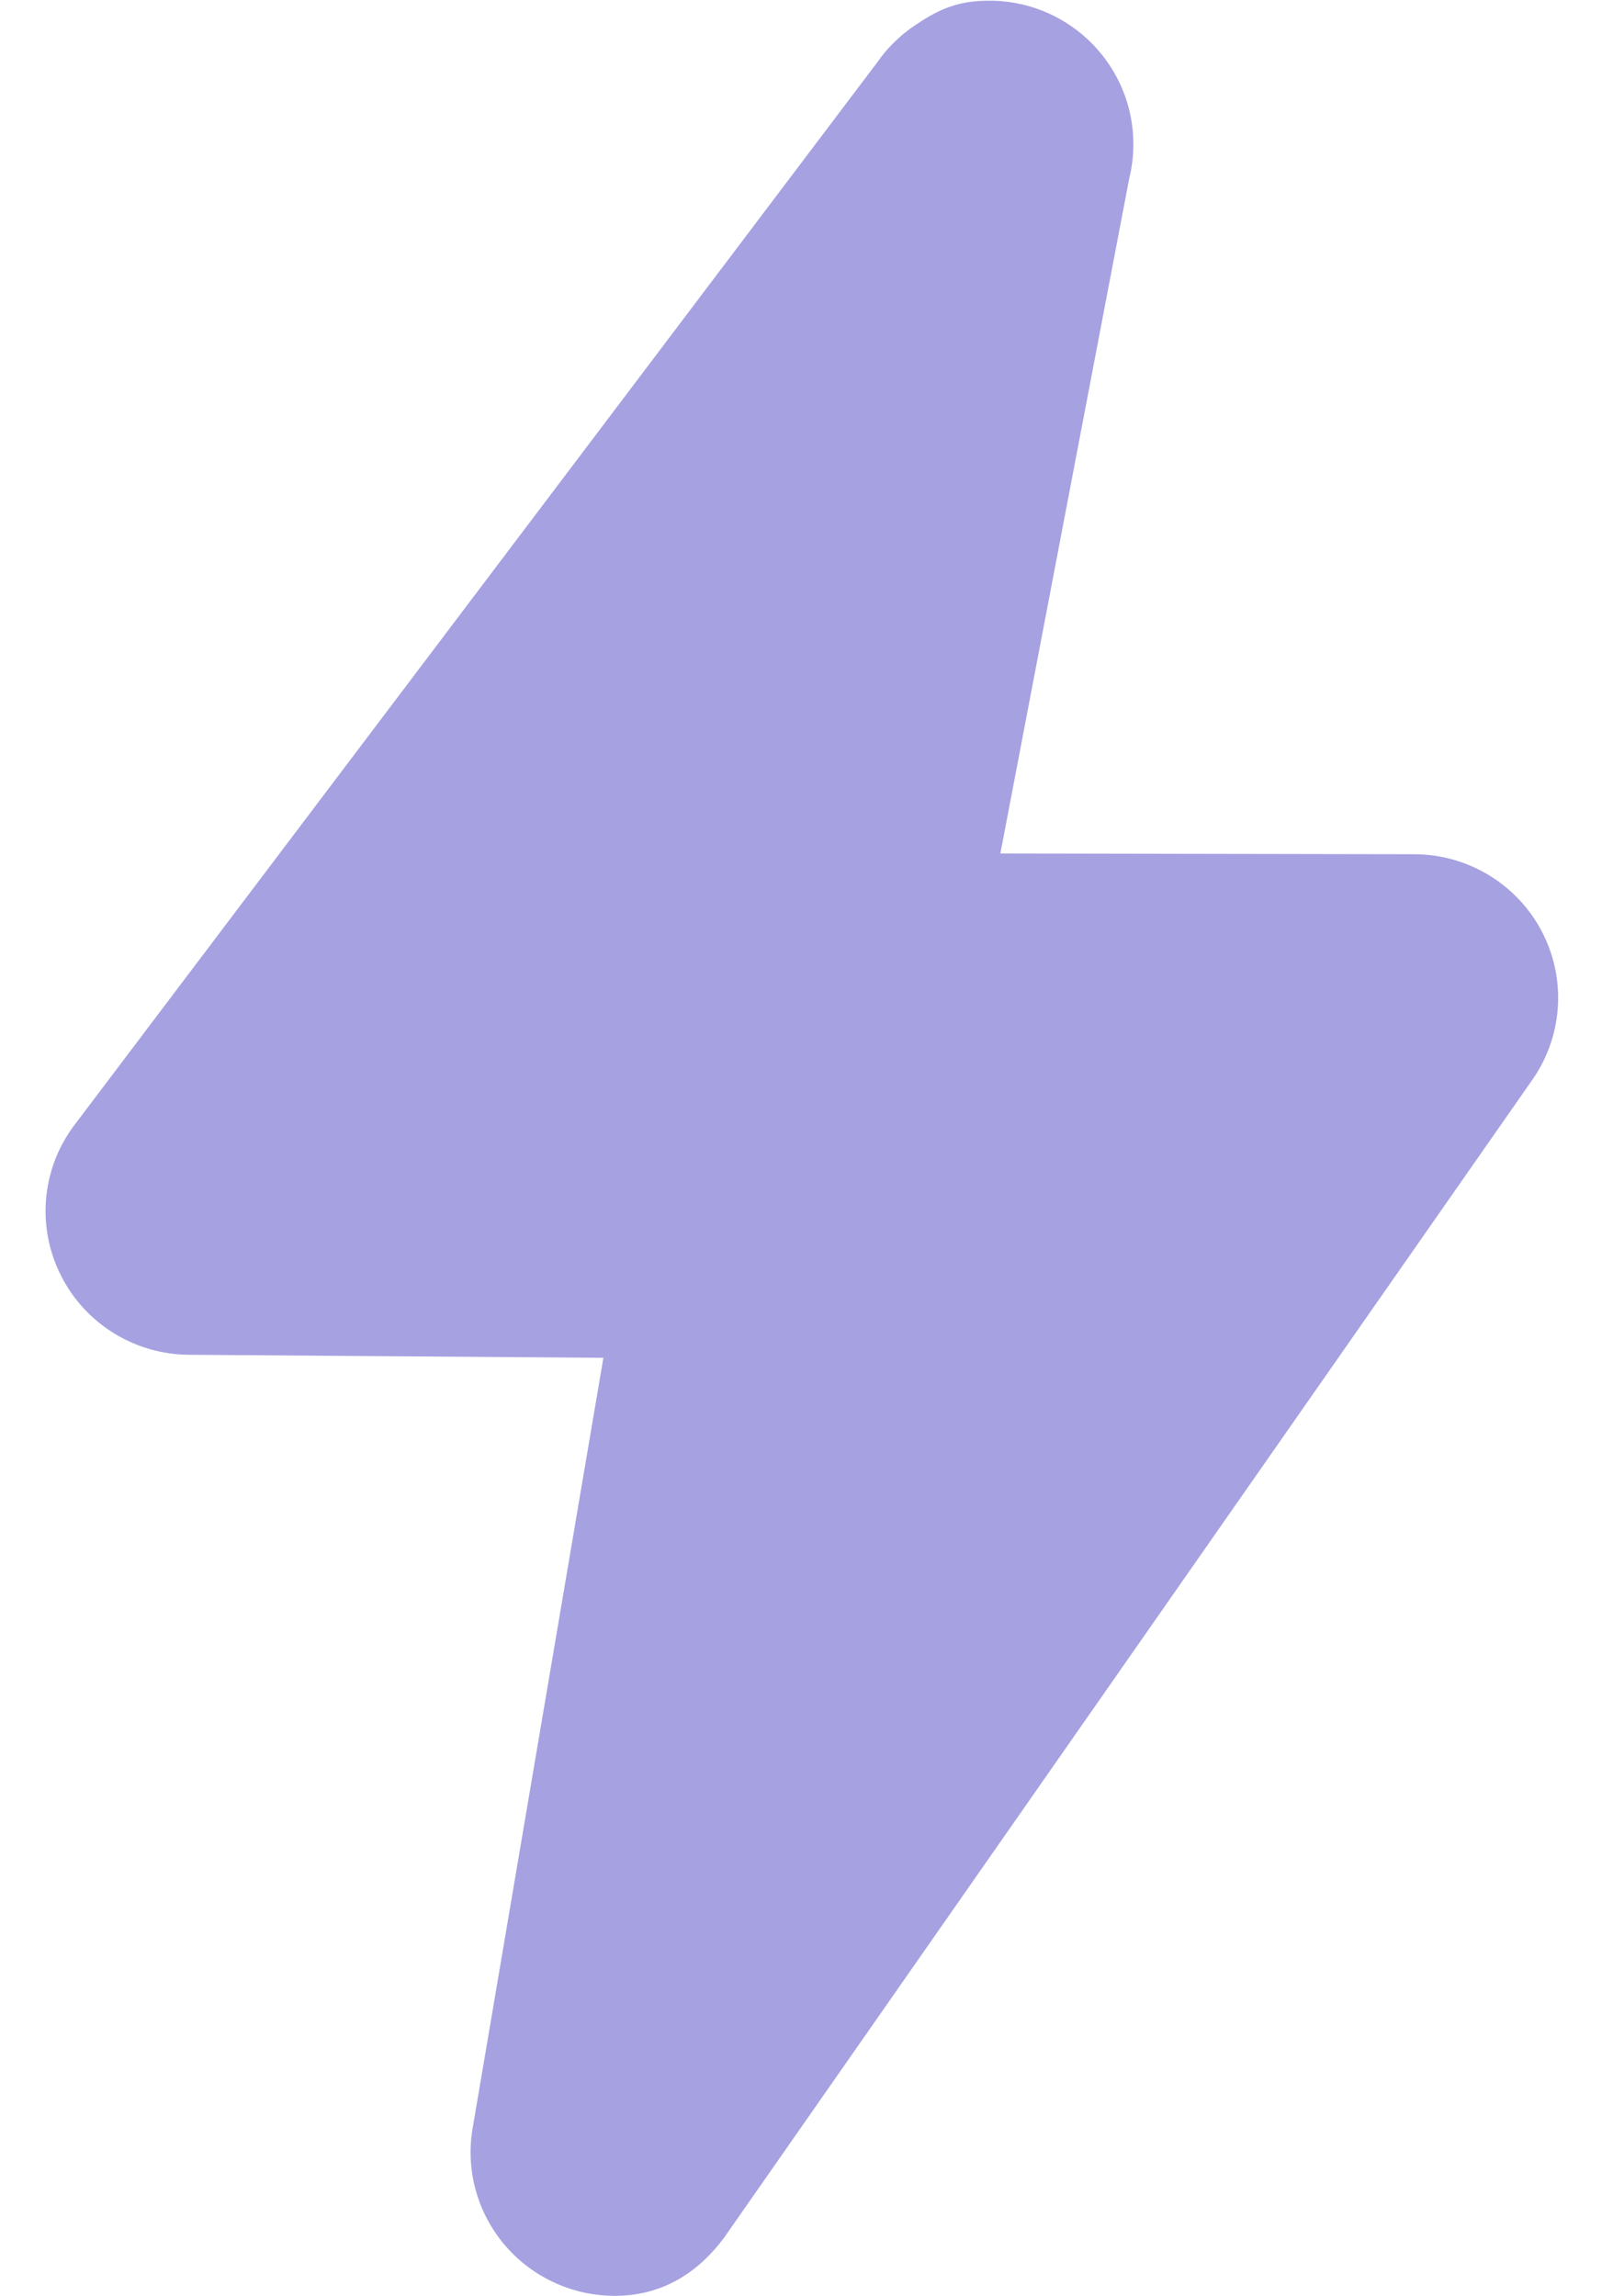 <svg width="26" height="37" viewBox="0 0 26 37" fill="none" xmlns="http://www.w3.org/2000/svg">
<path d="M15.942 0.011C15.879 0.011 15.817 0.014 15.755 0.018C15.347 0.051 15.076 0.188 14.755 0.404C14.574 0.524 14.411 0.67 14.27 0.835C14.228 0.885 14.188 0.937 14.151 0.991L1.179 18.159C0.666 18.861 0.591 19.788 0.985 20.562C1.378 21.337 2.172 21.828 3.043 21.834L9.726 21.883L7.625 34.261C7.425 35.325 7.993 36.385 8.991 36.812C9.281 36.937 9.594 37.001 9.91 37.001C10.637 37.001 11.235 36.661 11.684 36.046L24.672 17.442C25.184 16.739 25.259 15.812 24.866 15.038C24.473 14.264 23.678 13.773 22.807 13.767L16.125 13.755L18.203 2.871C18.247 2.693 18.269 2.51 18.269 2.326C18.269 1.074 17.272 0.053 16.024 0.012C15.996 0.011 15.969 0.011 15.942 0.011Z" fill="#A6A1E1"/>
</svg>

